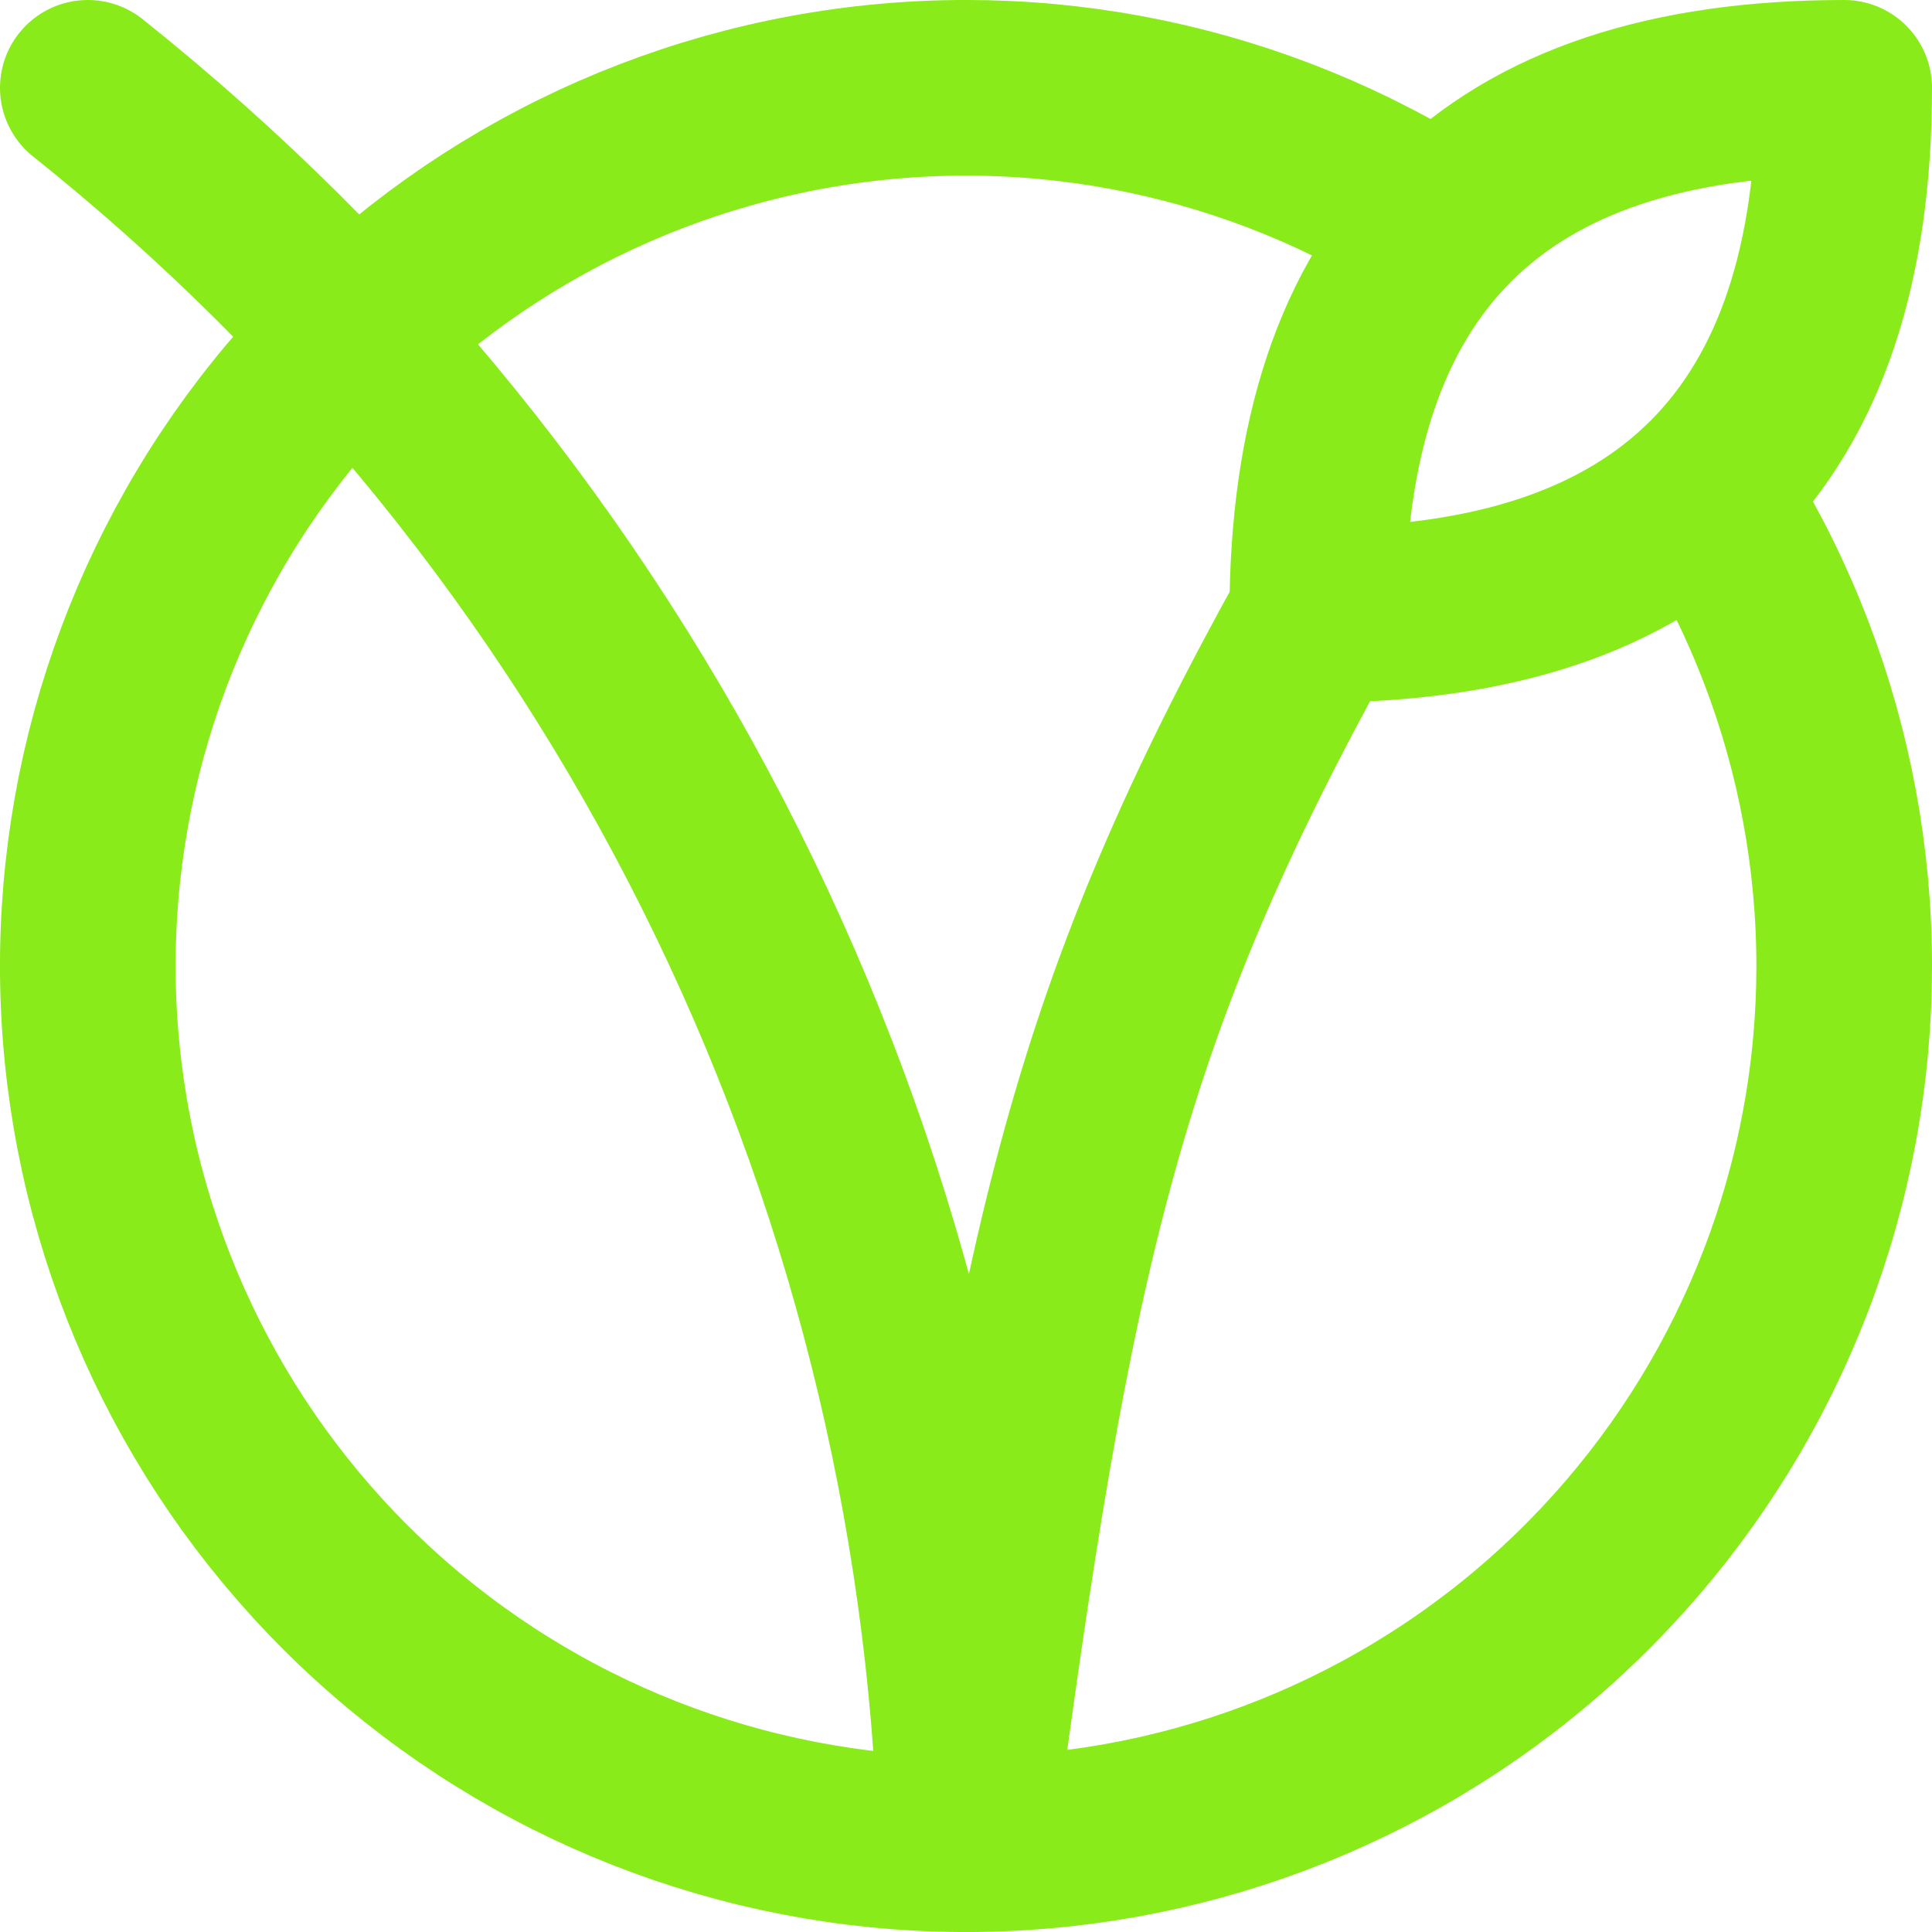 <svg width="22" height="22" viewBox="0 0 22 22" fill="none" xmlns="http://www.w3.org/2000/svg">
<path d="M15 7C19 7 21 5 21 1C17 1 15 3 15 7Z" stroke="#89EB1A" stroke-width="2" stroke-linecap="round" stroke-linejoin="round"/>
<path d="M16.41 2.59C14.335 1.255 11.839 0.734 9.404 1.128C6.968 1.522 4.764 2.803 3.215 4.724C1.666 6.645 0.882 9.07 1.014 11.534C1.146 13.998 2.184 16.326 3.929 18.071C5.674 19.816 8.002 20.854 10.466 20.986C12.93 21.118 15.355 20.334 17.276 18.785C19.197 17.236 20.478 15.032 20.872 12.596C21.266 10.161 20.745 7.665 19.41 5.59" stroke="#89EB1A" stroke-width="2" stroke-linecap="round" stroke-linejoin="round"/>
<path d="M1 1C4.019 3.408 6.477 6.444 8.204 9.898C9.931 13.352 10.885 17.14 11 21C11.9 14.18 12.5 11.5 15 7" stroke="#89EB1A" stroke-width="2" stroke-linecap="round" stroke-linejoin="round"/>
</svg>
